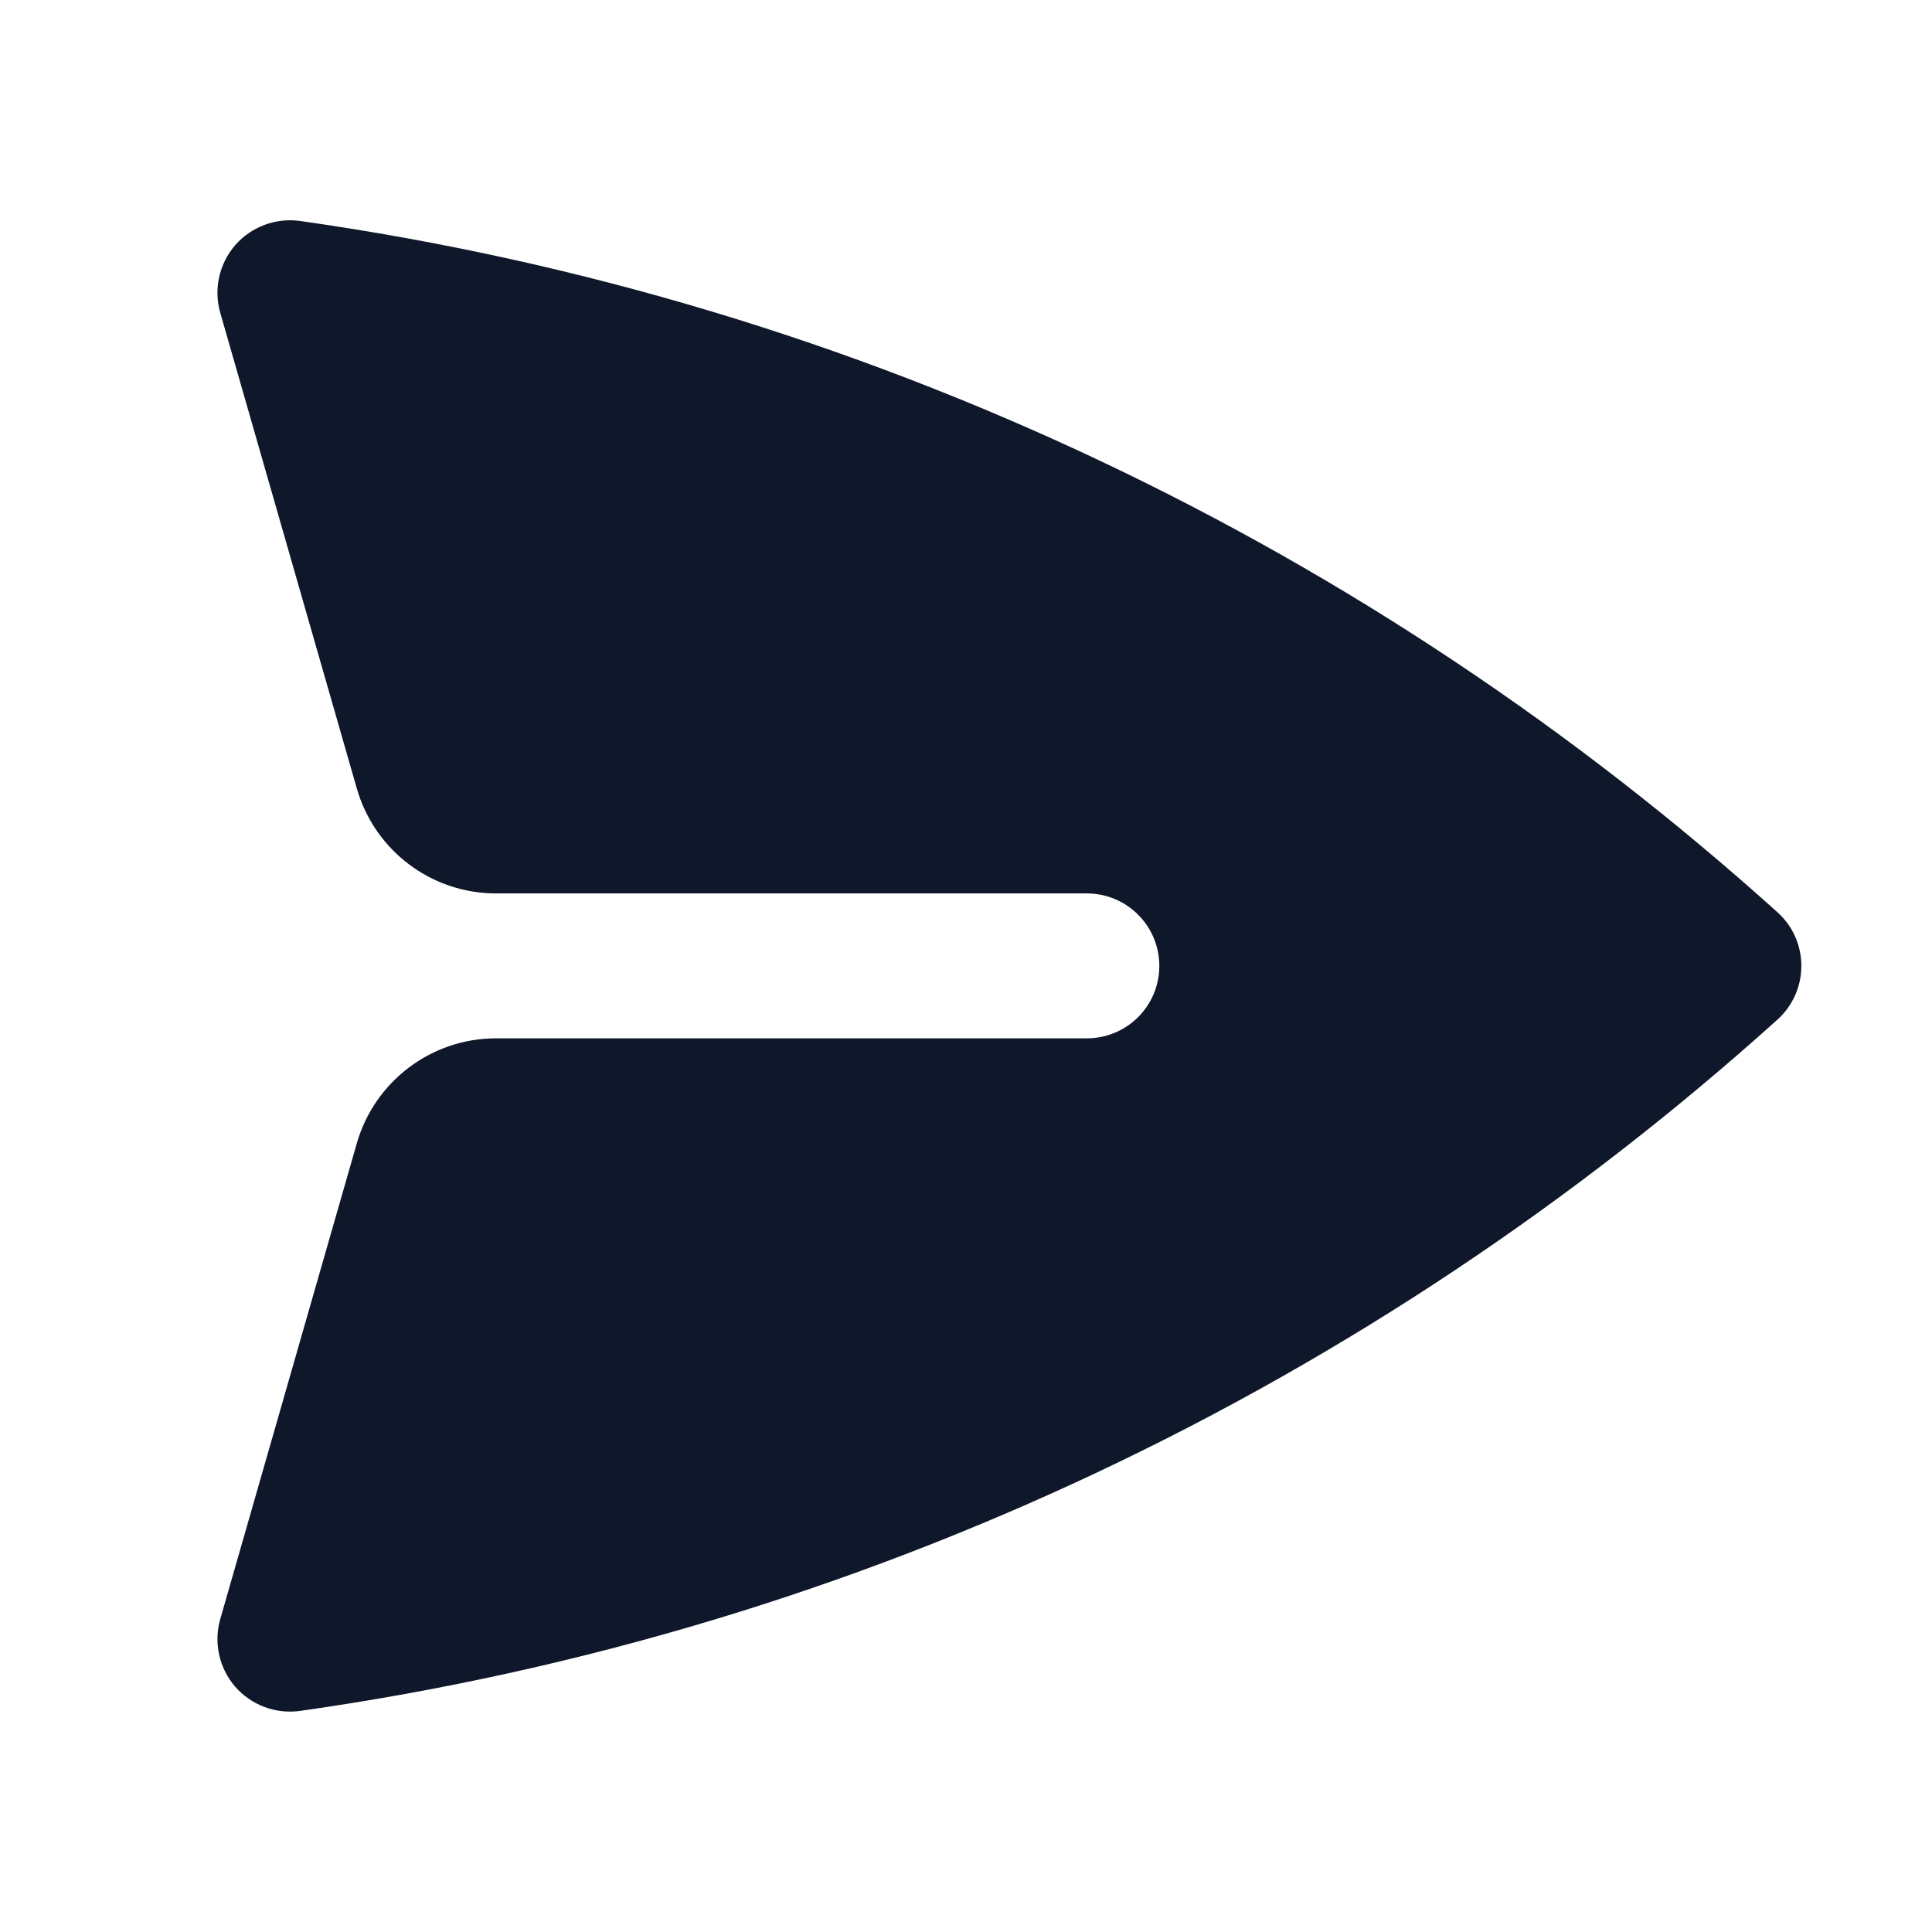 <svg width="16" height="16" viewBox="0 0 16 16" fill="none" xmlns="http://www.w3.org/2000/svg">
<path d="M2.485 1.83C2.284 1.802 2.082 1.877 1.948 2.03C1.815 2.184 1.768 2.394 1.824 2.59L2.955 6.53C3.103 7.045 3.573 7.399 4.108 7.399H9.001C9.332 7.399 9.601 7.668 9.601 7.999C9.601 8.331 9.332 8.599 9.001 8.599H4.108C3.573 8.599 3.103 8.954 2.955 9.468L1.824 13.409C1.768 13.604 1.815 13.815 1.948 13.969C2.082 14.122 2.284 14.197 2.485 14.169C7.155 13.507 11.378 11.454 14.719 8.445C14.846 8.331 14.918 8.169 14.918 7.999C14.918 7.829 14.846 7.667 14.719 7.554C11.378 4.544 7.155 2.492 2.485 1.83Z" fill="#0F172A"/>
</svg>
